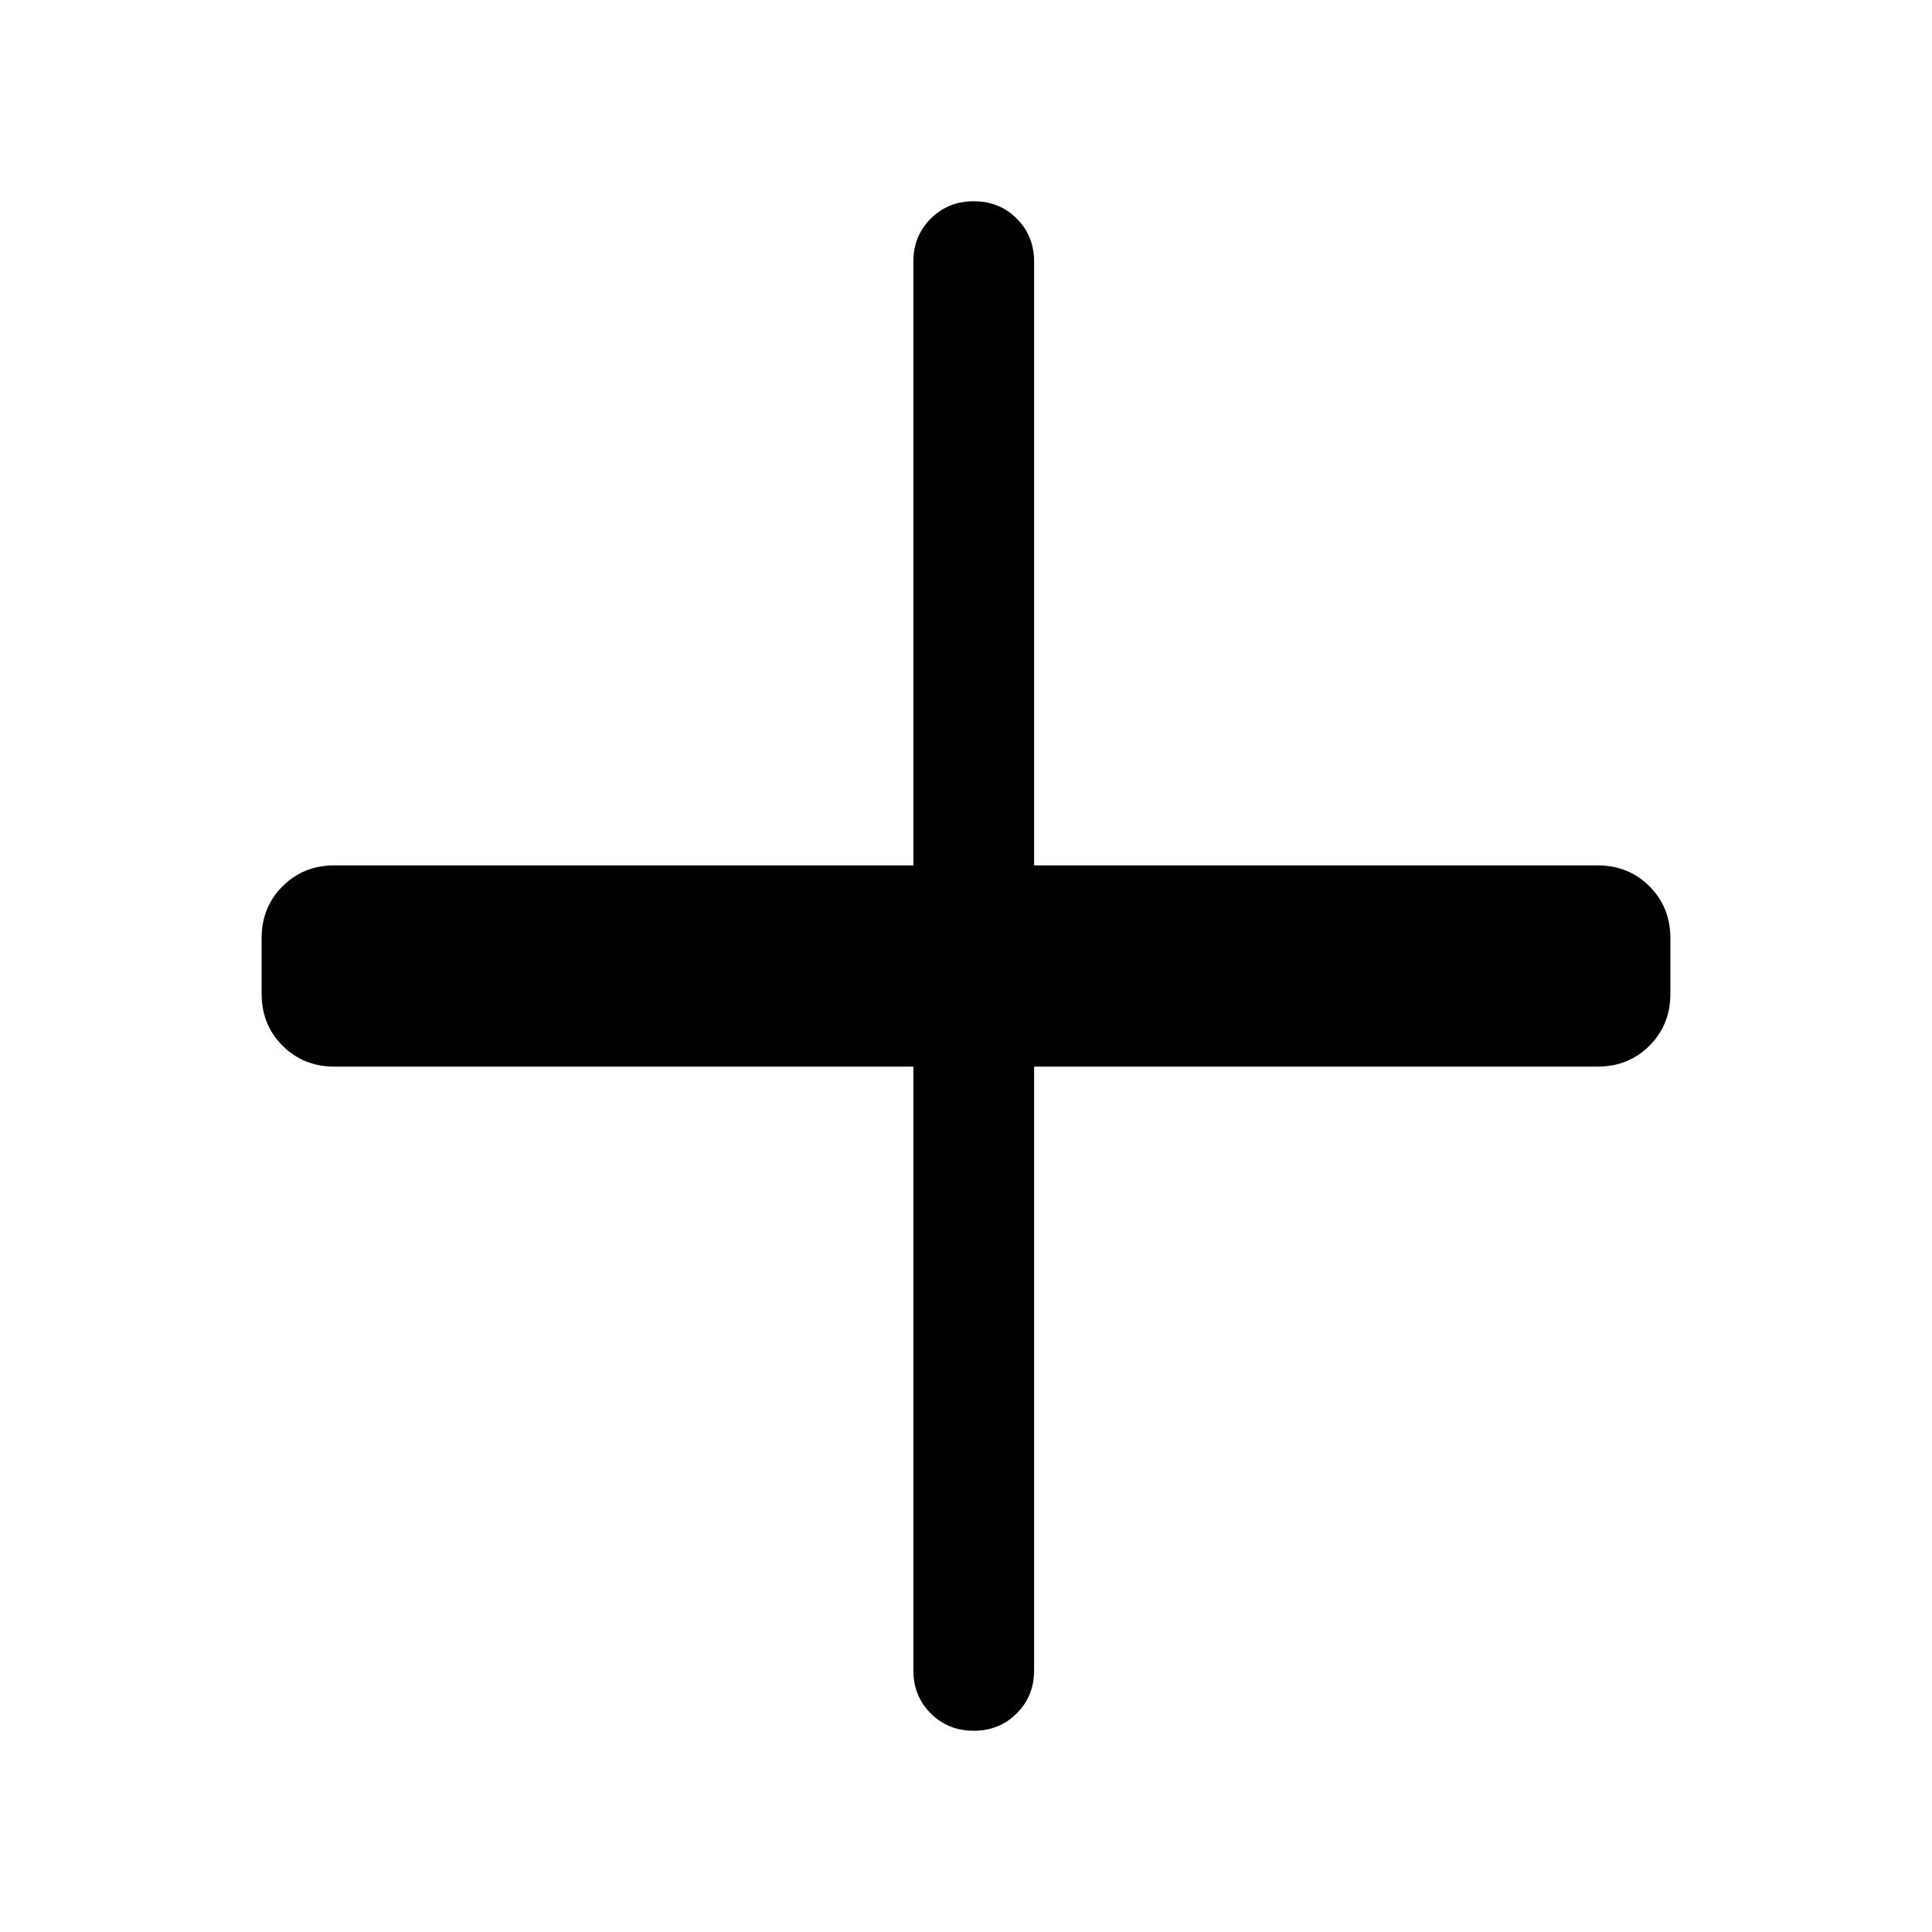 <svg xmlns="http://www.w3.org/2000/svg" height="24" viewBox="0 -960 960 960" width="24"><path d="M483.833-100.001q-12.755 0-21.371-8.625-8.615-8.625-8.615-21.375v-300H166.154q-15.365 0-25.759-10.394t-10.394-25.759v-27.692q0-15.365 10.394-25.759t25.759-10.394h287.693v-300q0-12.75 8.629-21.375 8.628-8.625 21.384-8.625 12.755 0 21.371 8.625 8.615 8.625 8.615 21.375v300h280q15.365 0 25.759 10.394t10.394 25.759v27.692q0 15.365-10.394 25.759t-25.759 10.394h-280v300q0 12.75-8.629 21.375t-21.384 8.625Z"/></svg>
